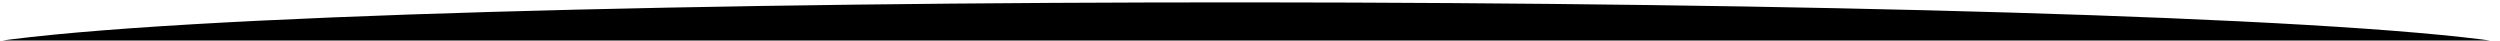 <?xml version="1.0" encoding="utf-8"?>
<!-- Generator: Adobe Illustrator 25.4.1, SVG Export Plug-In . SVG Version: 6.00 Build 0)  -->
<svg version="1.1" id="Capa_1" xmlns="http://www.w3.org/2000/svg" xmlns:xlink="http://www.w3.org/1999/xlink" x="0px" y="0px"
	 viewBox="0 0 593.5 9.63" style="enable-background:new 0 0 593.5 9.63;" xml:space="preserve">
<path class="st0" d="M593.5,9.94C509.34-2.28,86.25-2.84-1.77,9.94C-1.77,13.51,593.5,9.94,593.5,9.94z"/>
</svg>
